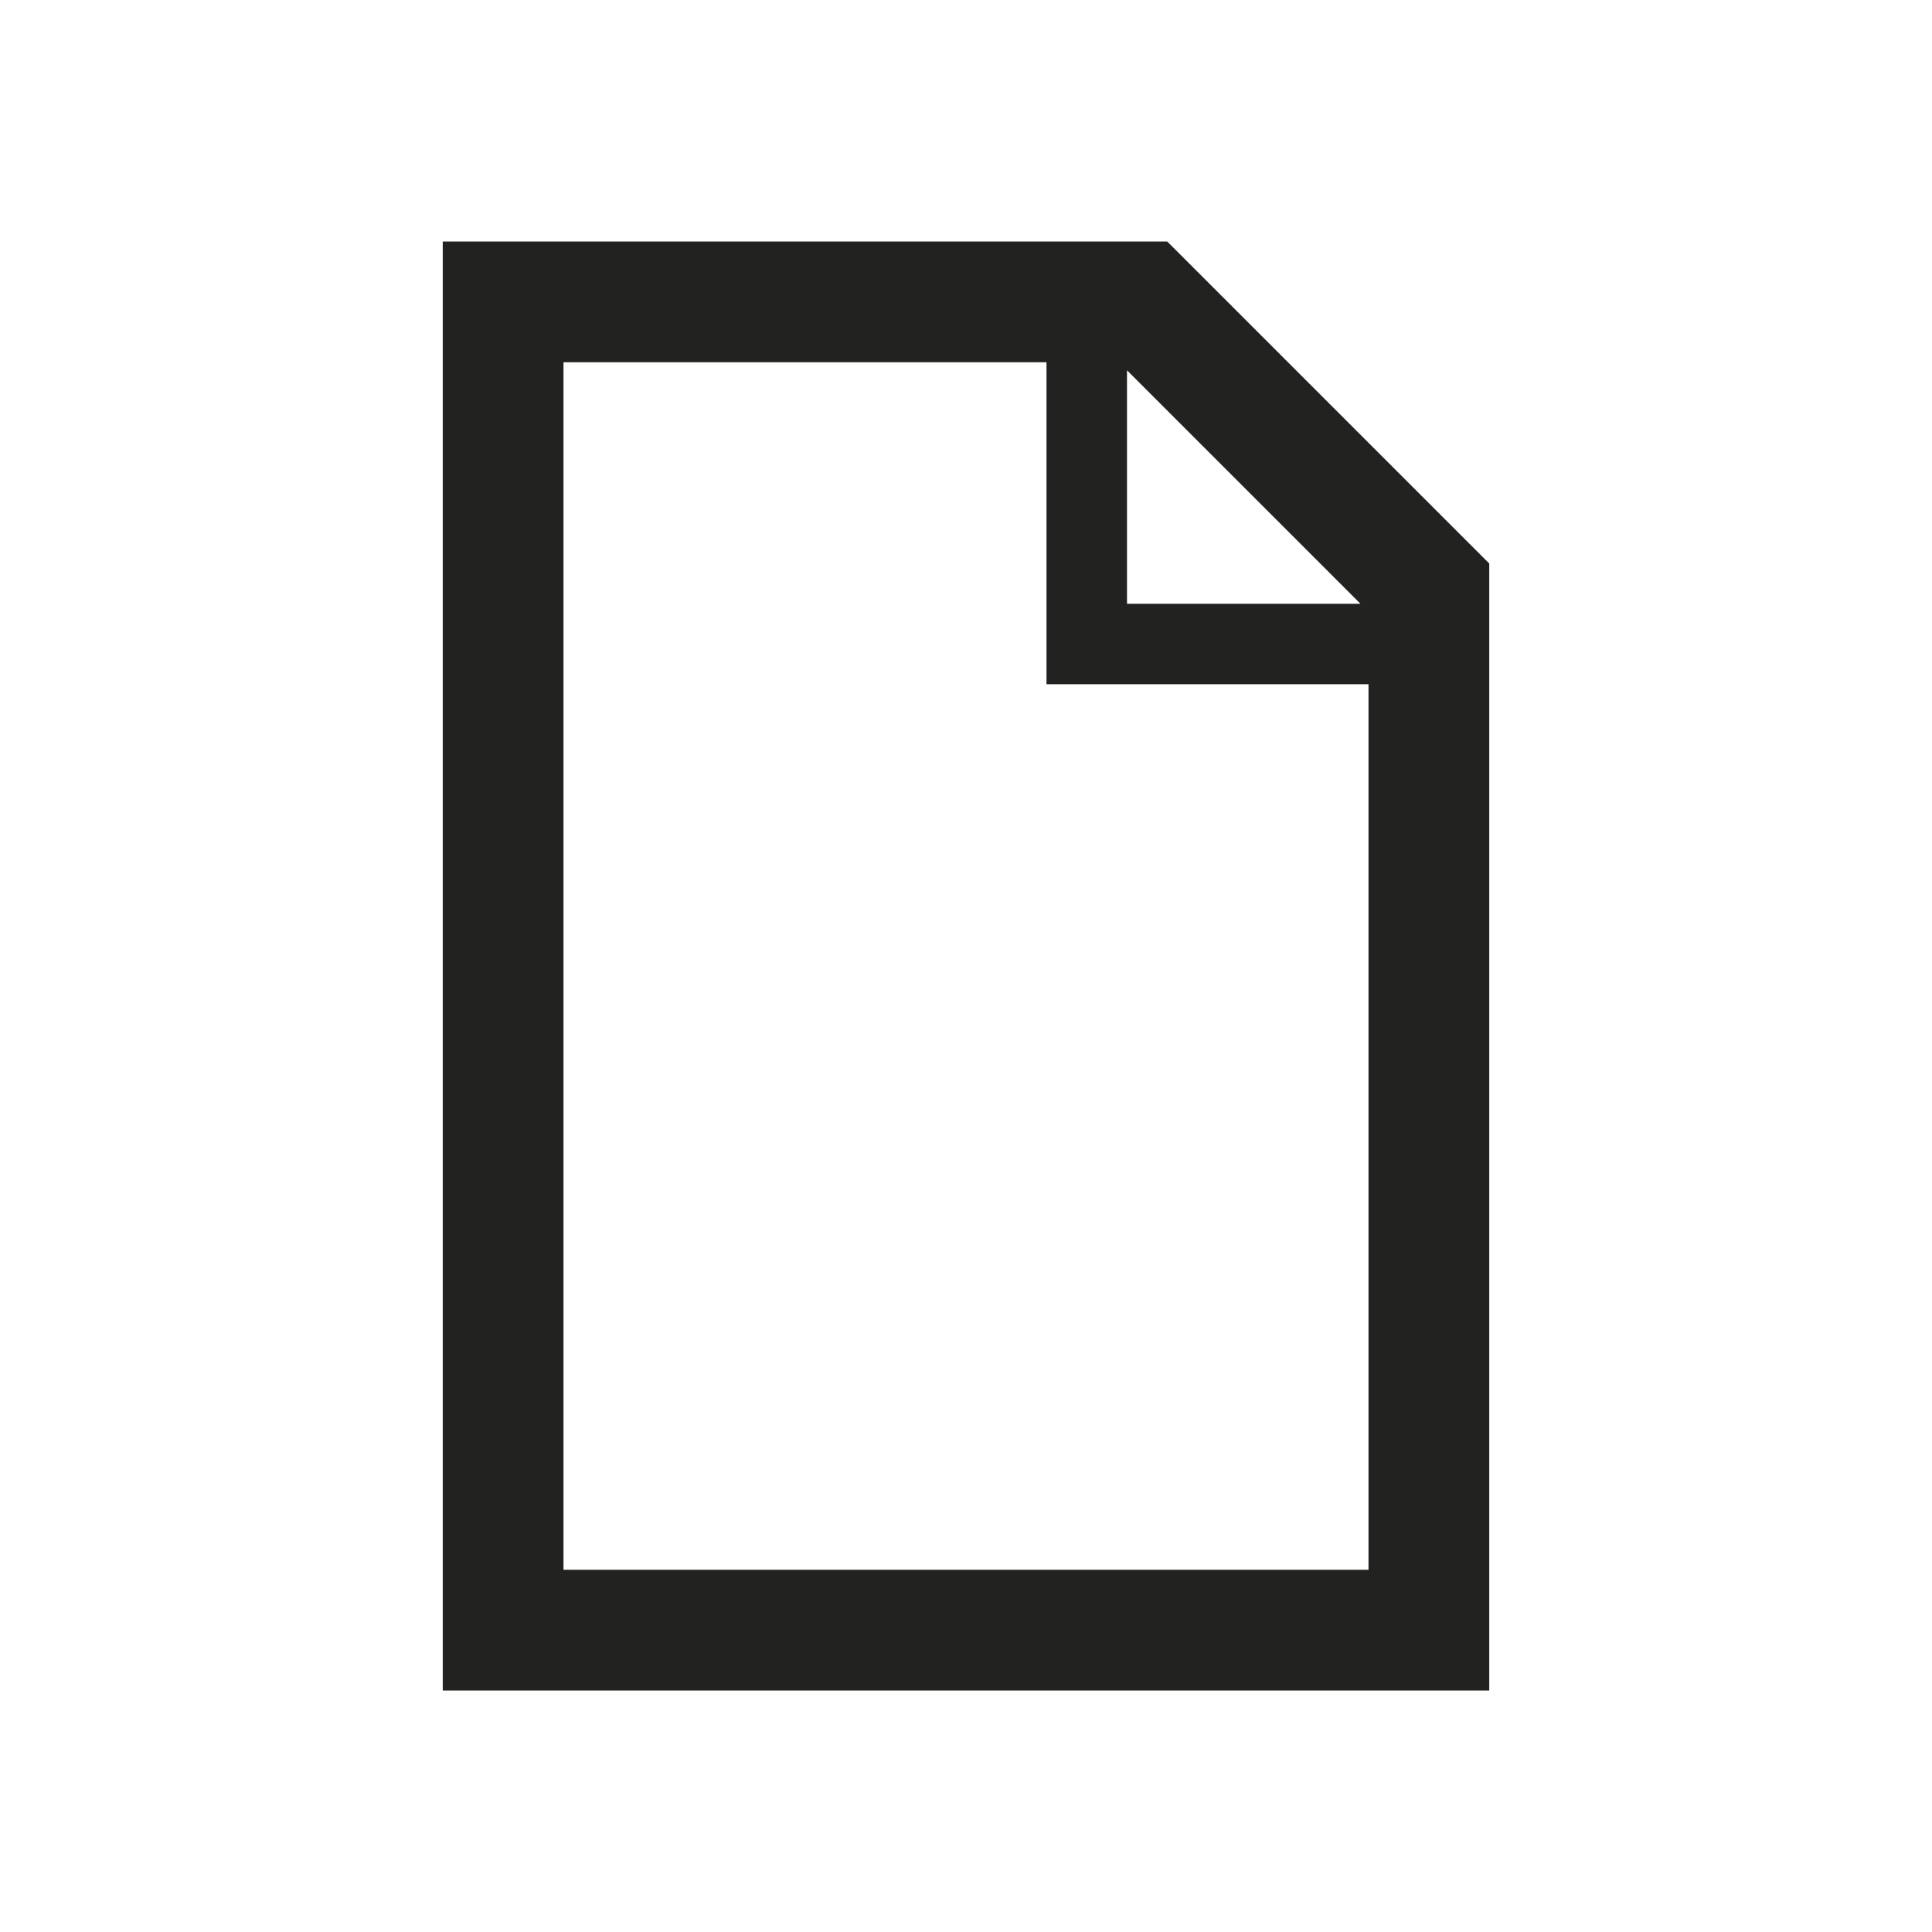 <svg xmlns="http://www.w3.org/2000/svg" viewBox="0 0 48 48">
  <g id="layout">
    <path id="view-file-type" d="M29,6H11V42H37V14ZM28,9.2,33.8,15H28ZM14,39V9H26v8h8V39Z" fill="#222221"/>
  </g>
</svg>
